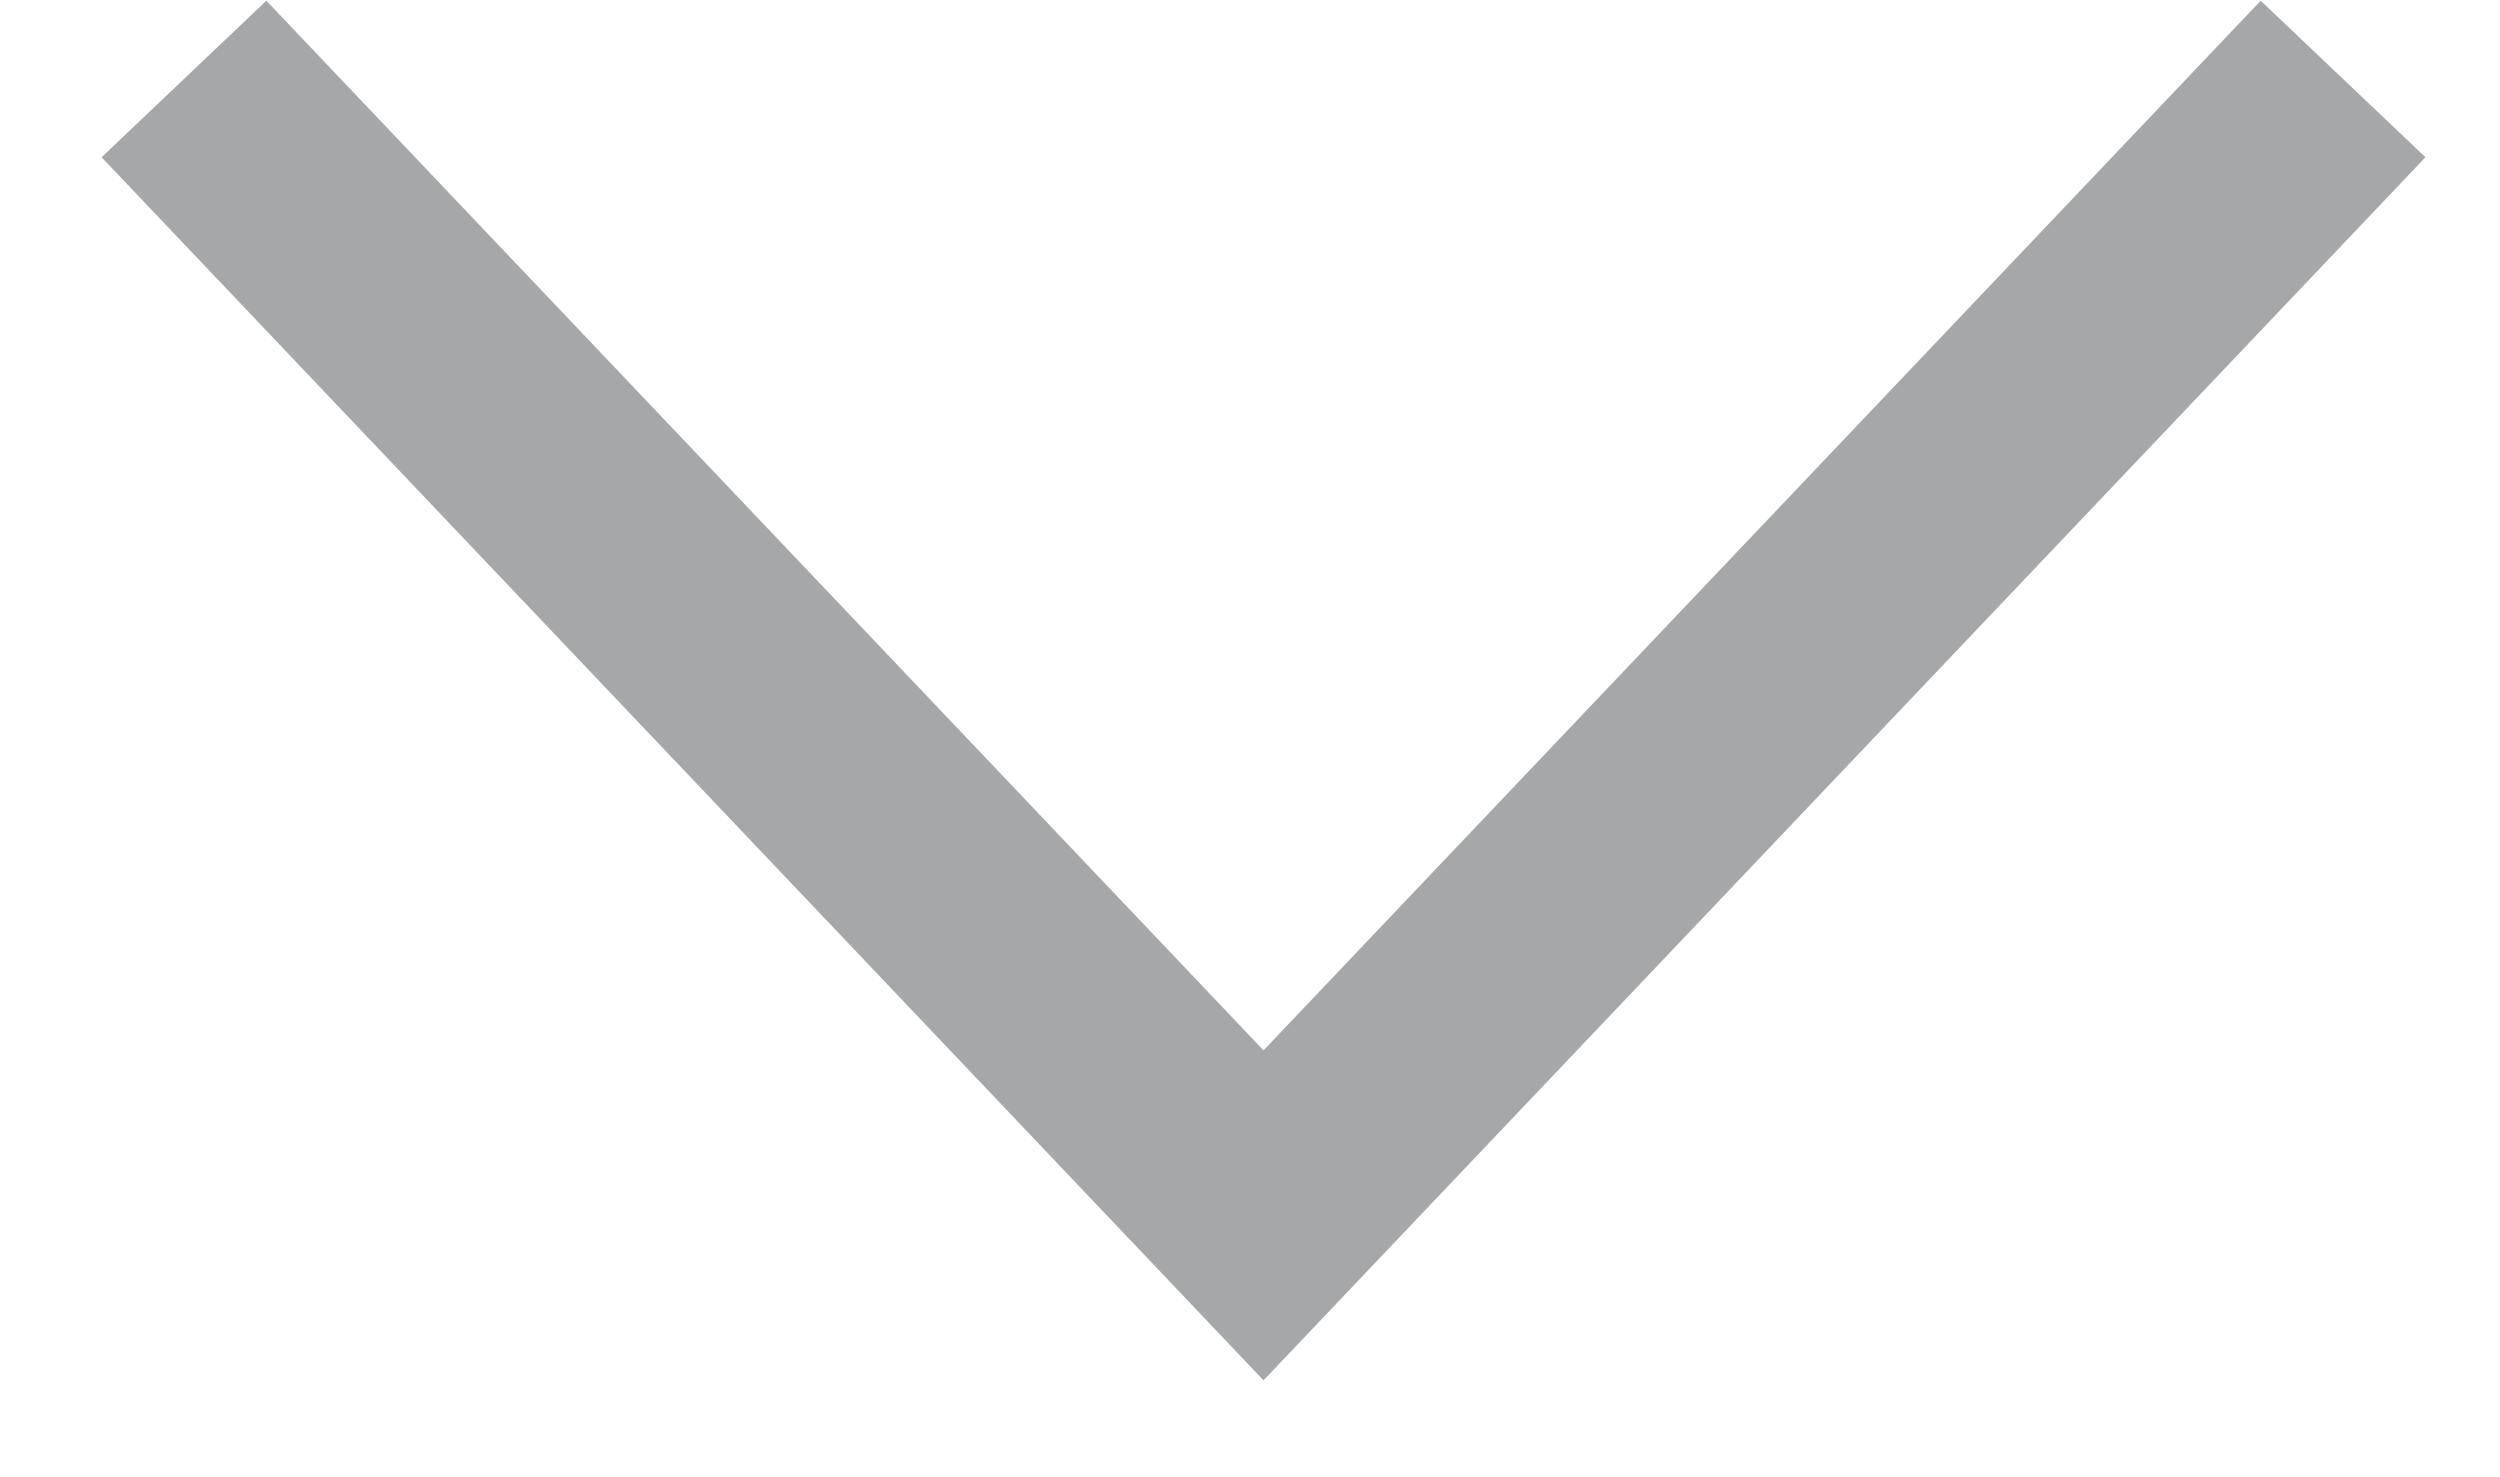 <svg width="22" height="13" viewBox="0 0 22 13" fill="none" xmlns="http://www.w3.org/2000/svg">
<path opacity="0.7" d="M20.619 0.695L11.119 10.695L1.619 0.695" stroke="#808285" stroke-width="2"/>
</svg>
